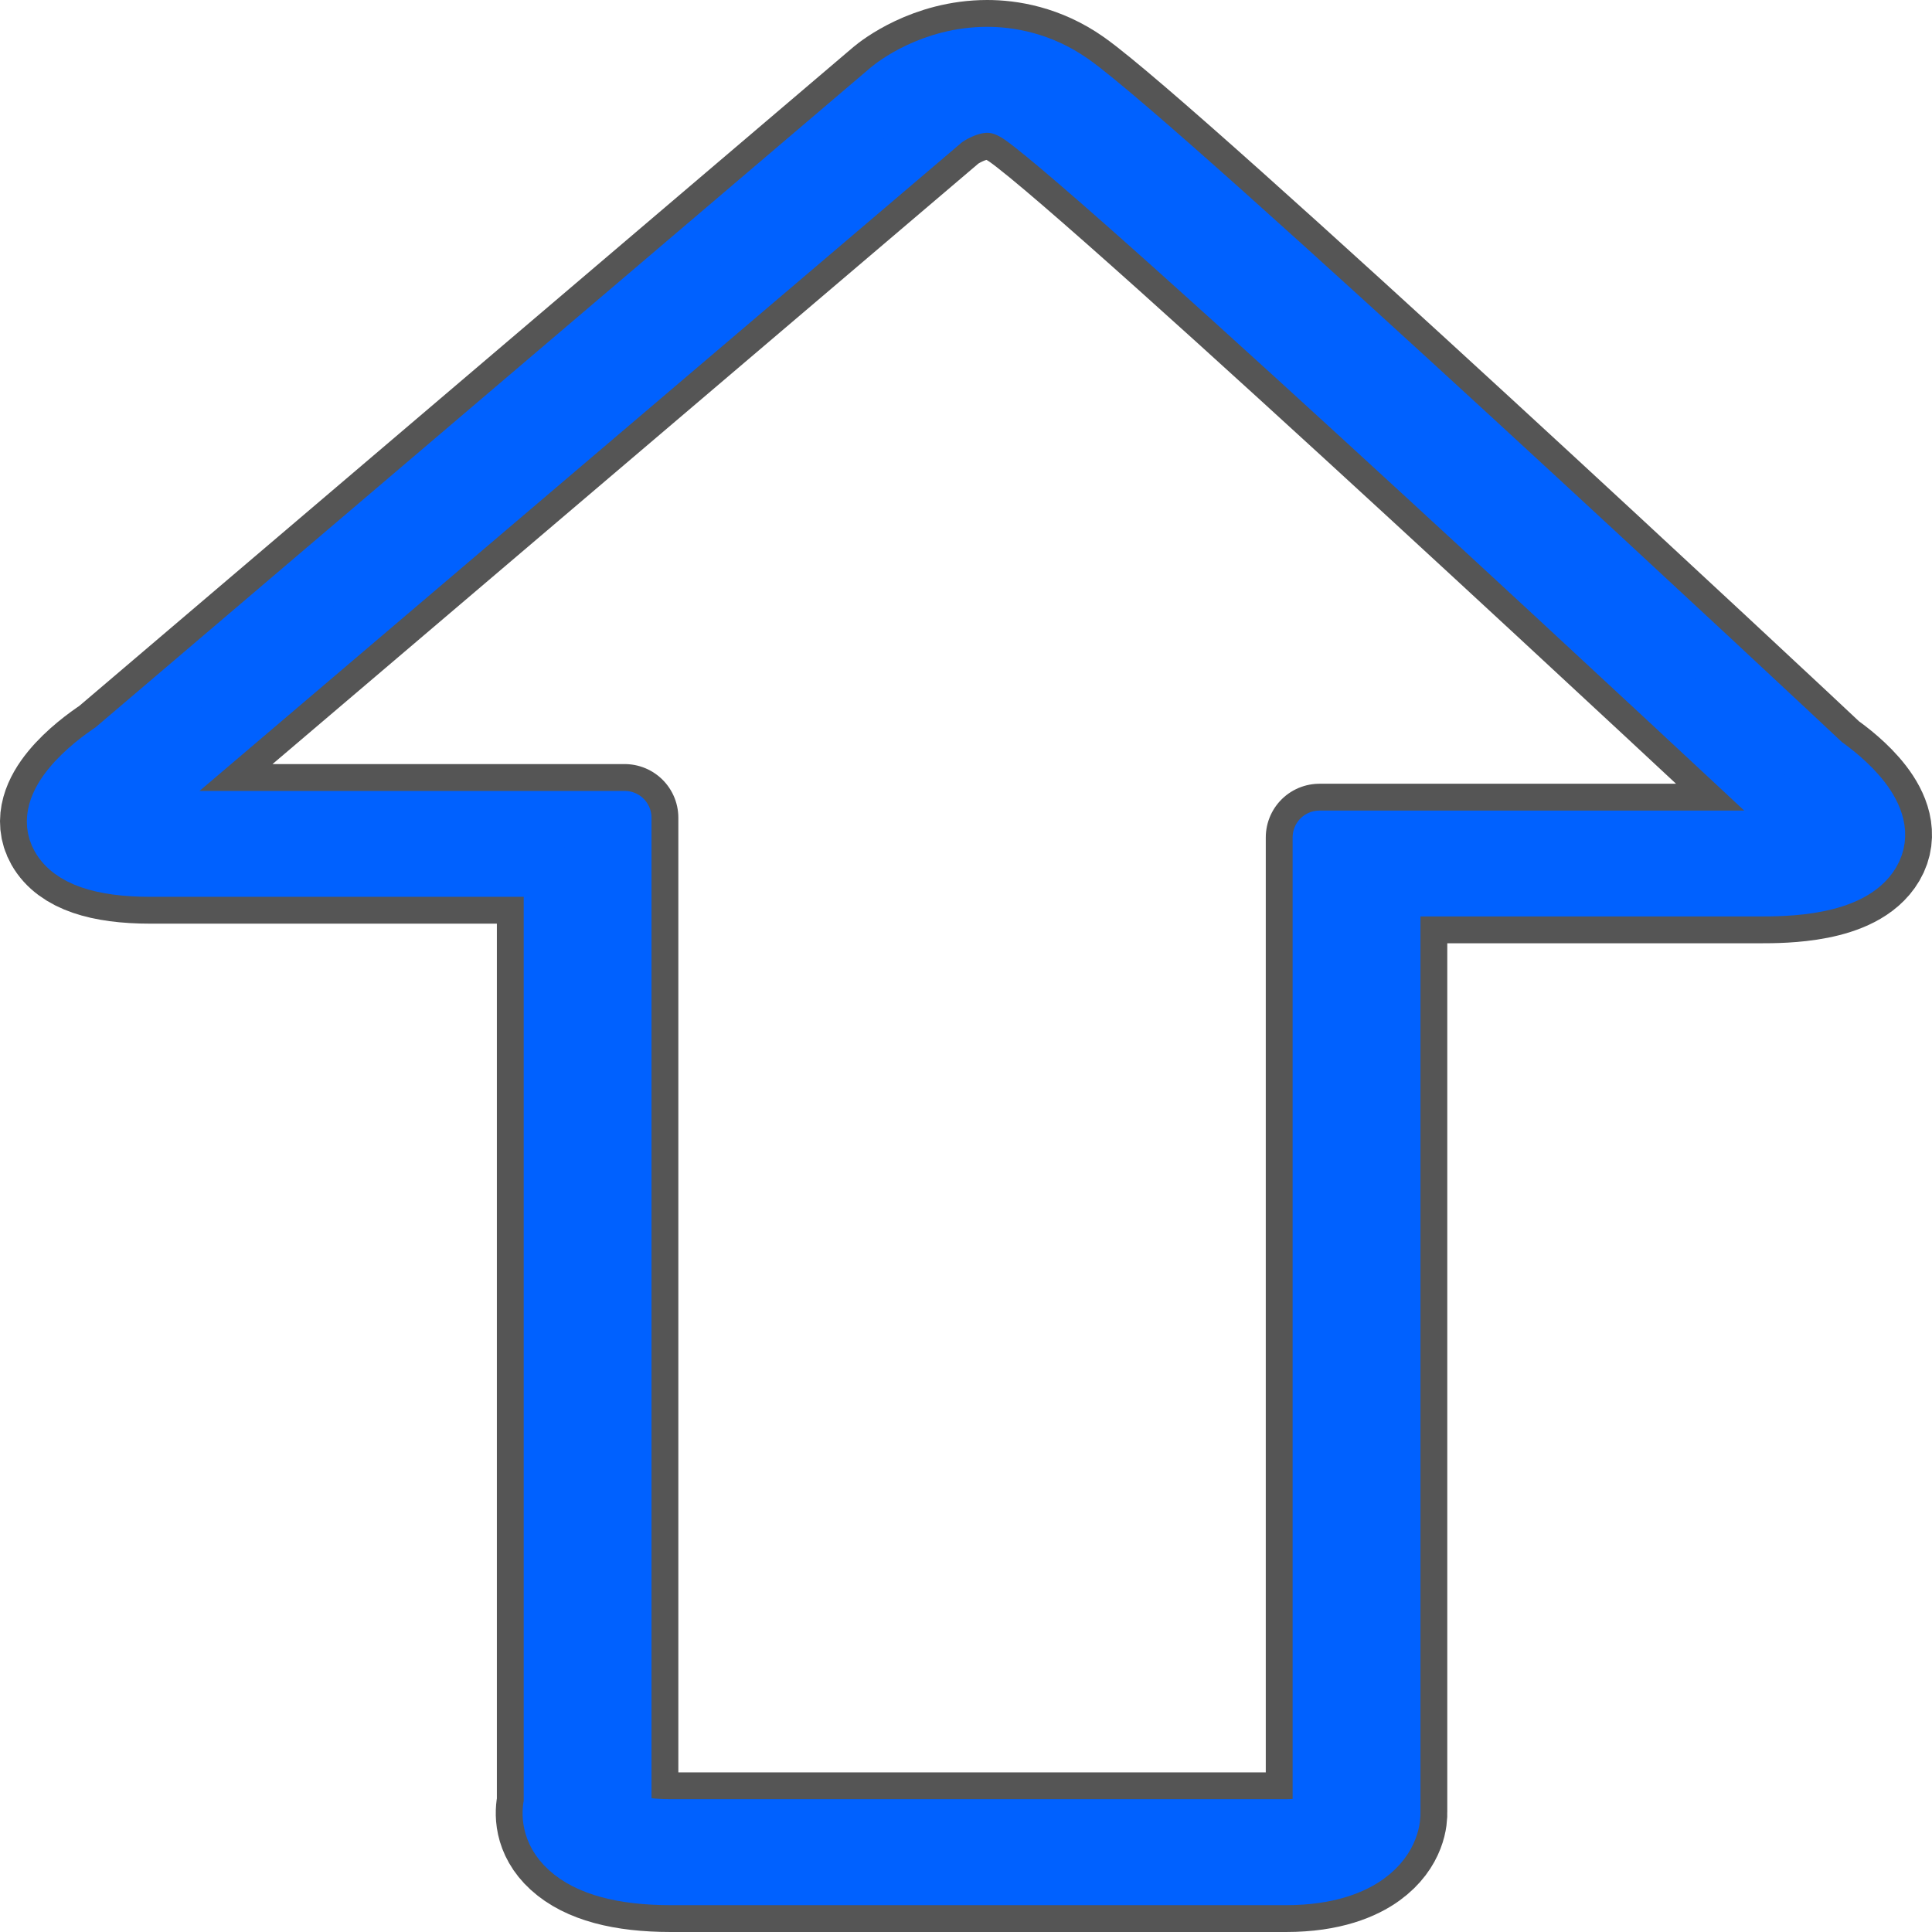 <?xml version="1.0" encoding="utf-8"?>
<svg version="1.1" id="Icons" xmlns="http://www.w3.org/2000/svg" xmlns:xlink="http://www.w3.org/1999/xlink" x="0px" y="0px"
	 width="72px" height="72px" viewBox="0 0 72 72" style="enable-background:new 0 0 72 72;" xml:space="preserve">
	<defs>
		<g id="arrow" class="arrow">
			<path
					d="M36.793,2 C34.694,2 33.251,3.147 33.094,3.28 L4.159,27.909 C3.394,28.41 1.419,29.919 2.166,31.239 C2.607,32.023 3.765,32.422 5.6,32.422 L20.517,32.422 L20.517,67.196 C20.443,67.524 20.384,68.274 21.125,68.949 C21.887,69.645 23.192,70 25,70 L47.927,70 C49.55,70 50.488,69.567 50.988,69.204 C51.927,68.523 51.943,67.698 51.936,67.541 L51.936,33.153 L65.607,33.153 C66.45,33.153 69.021,33.153 69.805,31.813 C70.625,30.415 68.638,28.872 68.011,28.433 C67.133,27.597 43.433,5.451 39.985,3.018 C38.792,2.178 37.591,2 36.793,2z M4.853,30.433 C5.063,30.12 5.616,29.611 6.177,29.234 L35.214,4.531 C35.402,4.378 36.094,3.949 36.793,3.949 C37.2,3.949 37.602,4.096 38.029,4.394 C41.343,6.733 65.684,29.477 65.933,29.709 C66.642,30.225 67.208,30.841 67.232,31.084 C67.161,31.078 66.761,31.208 65.607,31.208 L49.172,31.208 L49.172,67.57 C49.152,67.89 48.733,68.051 47.927,68.051 L25,68.051 C24.009,68.051 23.484,67.905 23.321,67.766 C23.204,67.665 23.244,67.507 23.244,67.507 L23.28,67.285 L23.28,30.475 L5.6,30.475 C5.252,30.476 5.013,30.454 4.853,30.433z "
					fill="#0061ff"
			/>
		</g>
	</defs>

	<style type="text/css">
		.arrow { fill:none; stroke-linecap:round; stroke-linejoin:round; stroke-miterlimit:10; }
	</style>
	<use xlink:href="#arrow" stroke="#555555" stroke-width="4"/>
	<use xlink:href="#arrow" stroke="#0061ff" stroke-width="2"/>
</svg>
